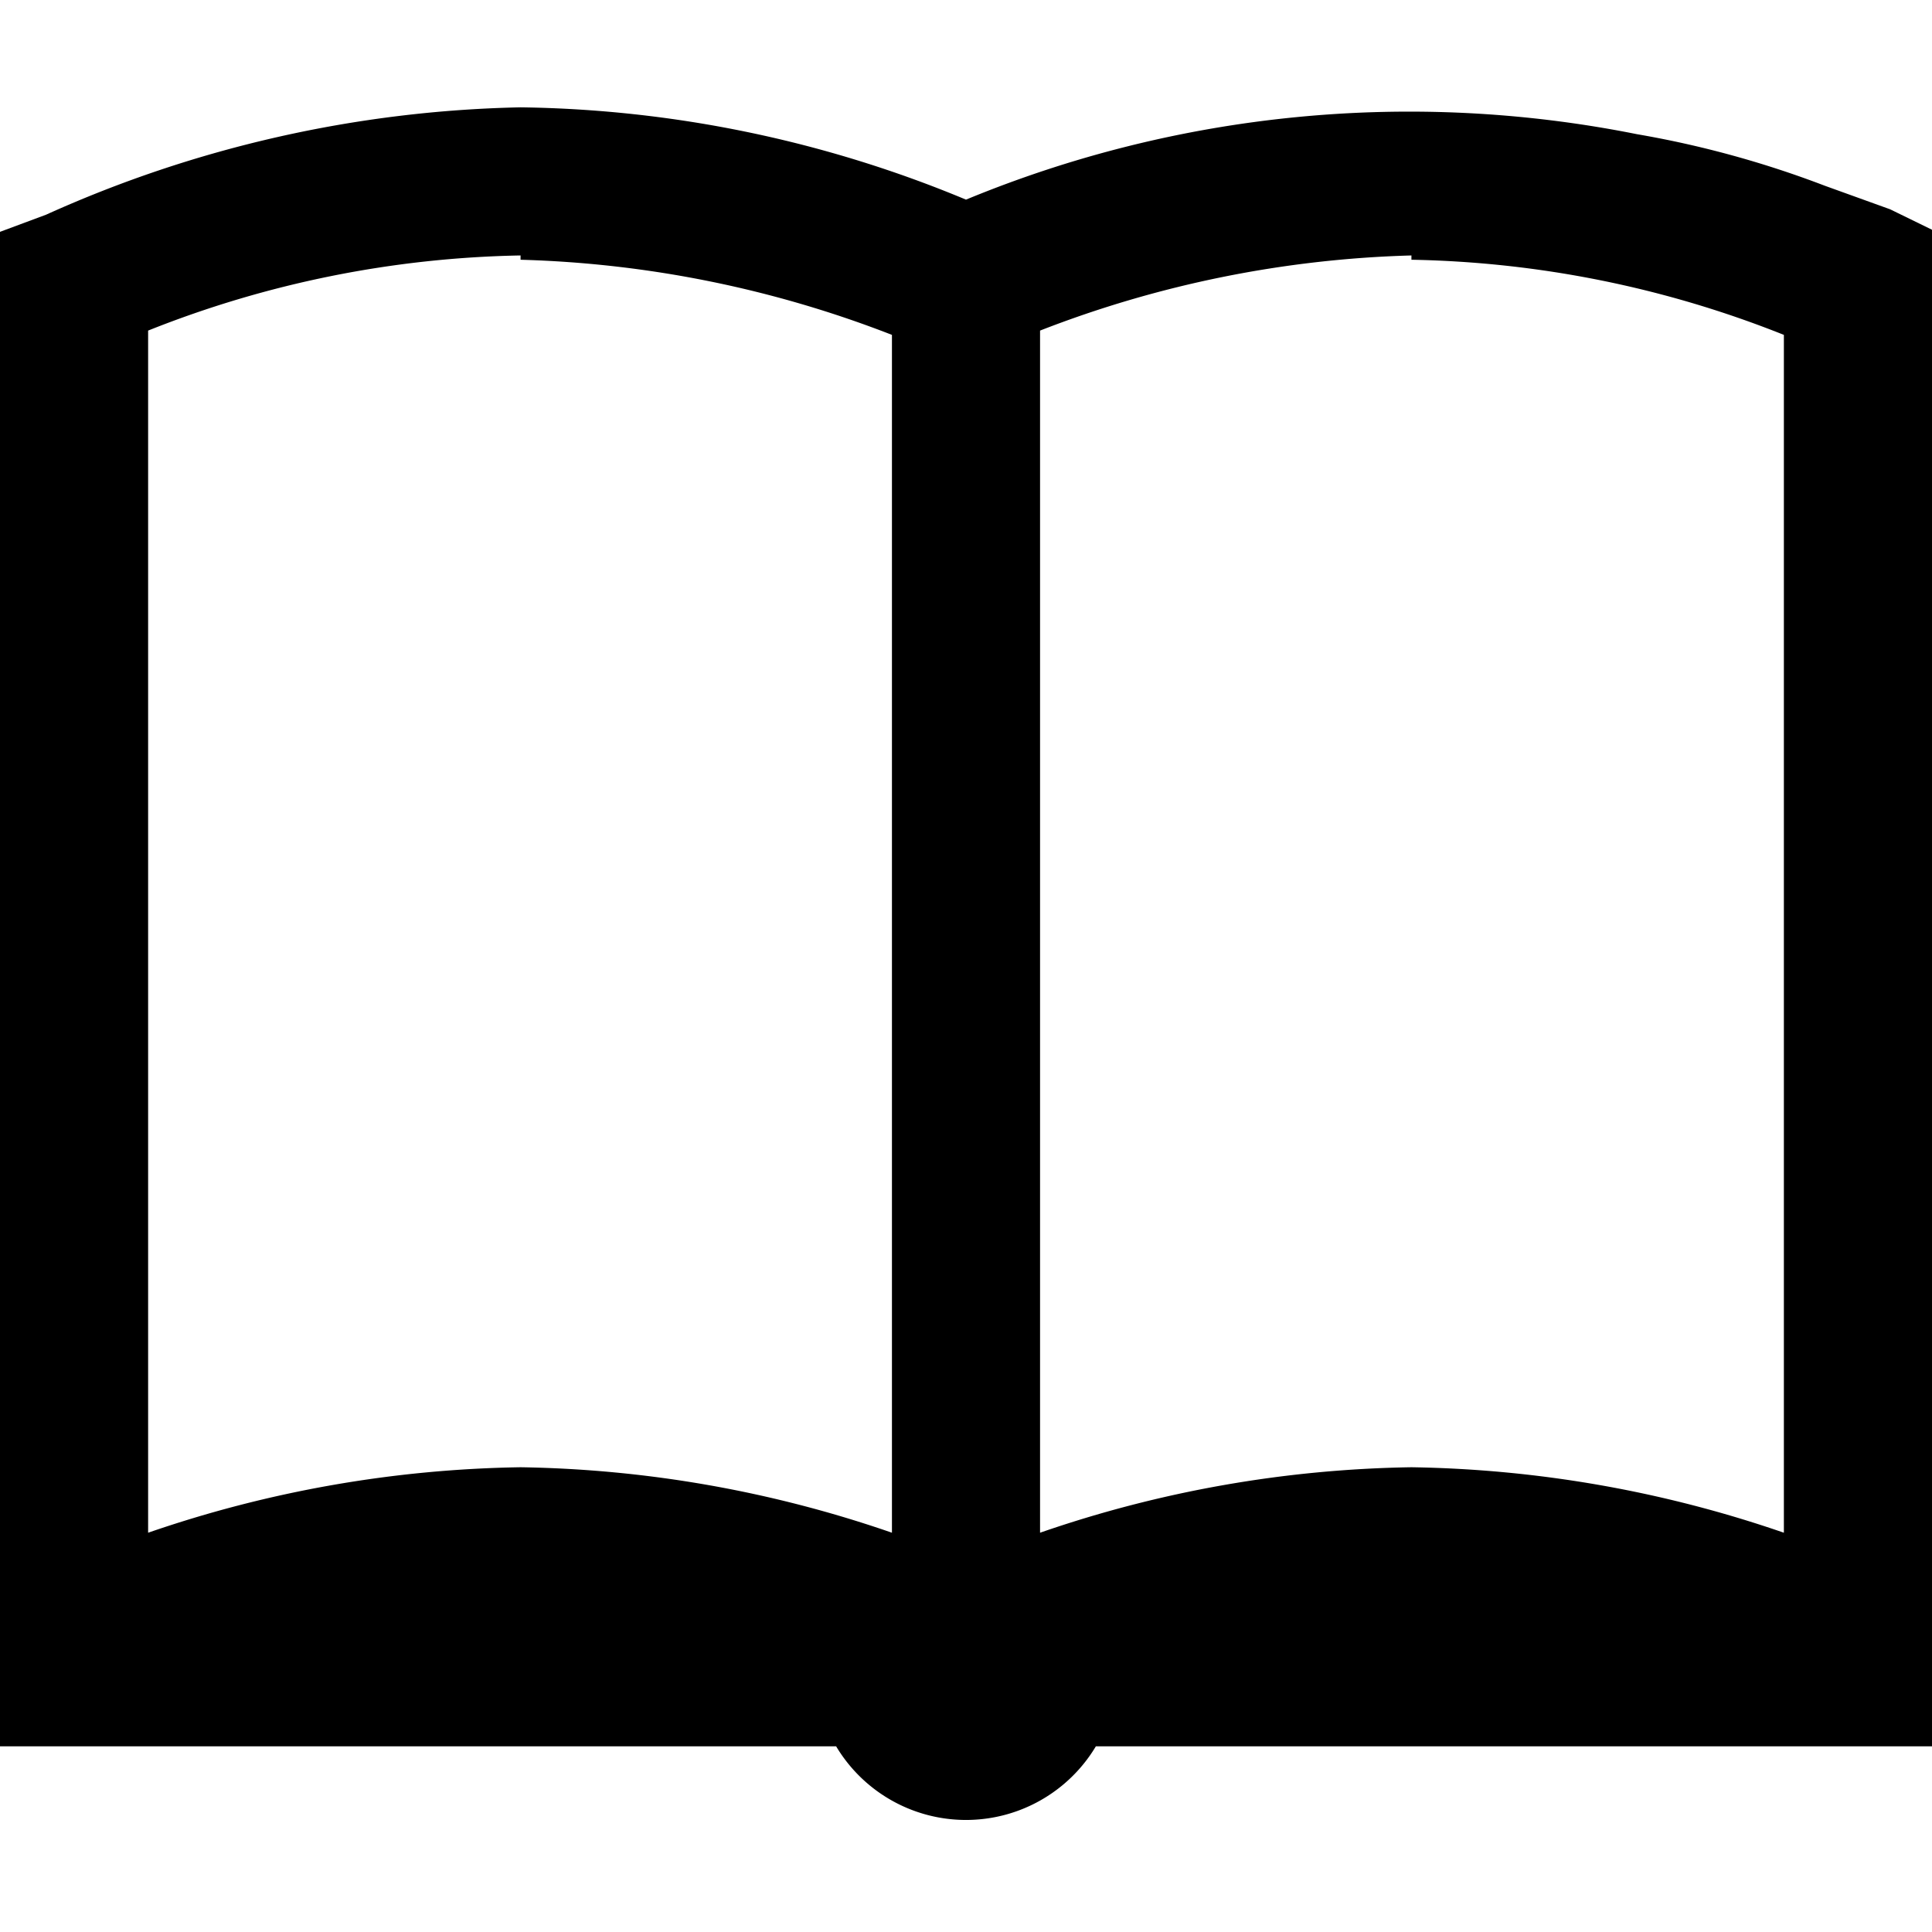 <svg viewBox="0 0 18 18"><path d="M4.85,1A11.15,11.15,0,0,1,9,1.86a10.81,10.81,0,0,1,6.25-.61A9.31,9.31,0,0,1,17,1.73l.61.22.43.21V16.27H10.21a1.41,1.41,0,0,1-2.42,0H0V2.16L.43,2A11.29,11.29,0,0,1,4.85,1Zm0,1.38a9.83,9.83,0,0,0-3.47.7V14.28a11.14,11.14,0,0,1,3.47-.61,11.08,11.08,0,0,1,3.46.61V3.12A10.31,10.31,0,0,0,4.85,2.42Zm8.3,0a10.31,10.31,0,0,0-3.46.7V14.28a11.08,11.08,0,0,1,3.46-.61,11.14,11.14,0,0,1,3.47.61V3.12A9.83,9.83,0,0,0,13.15,2.42Z"/></svg>